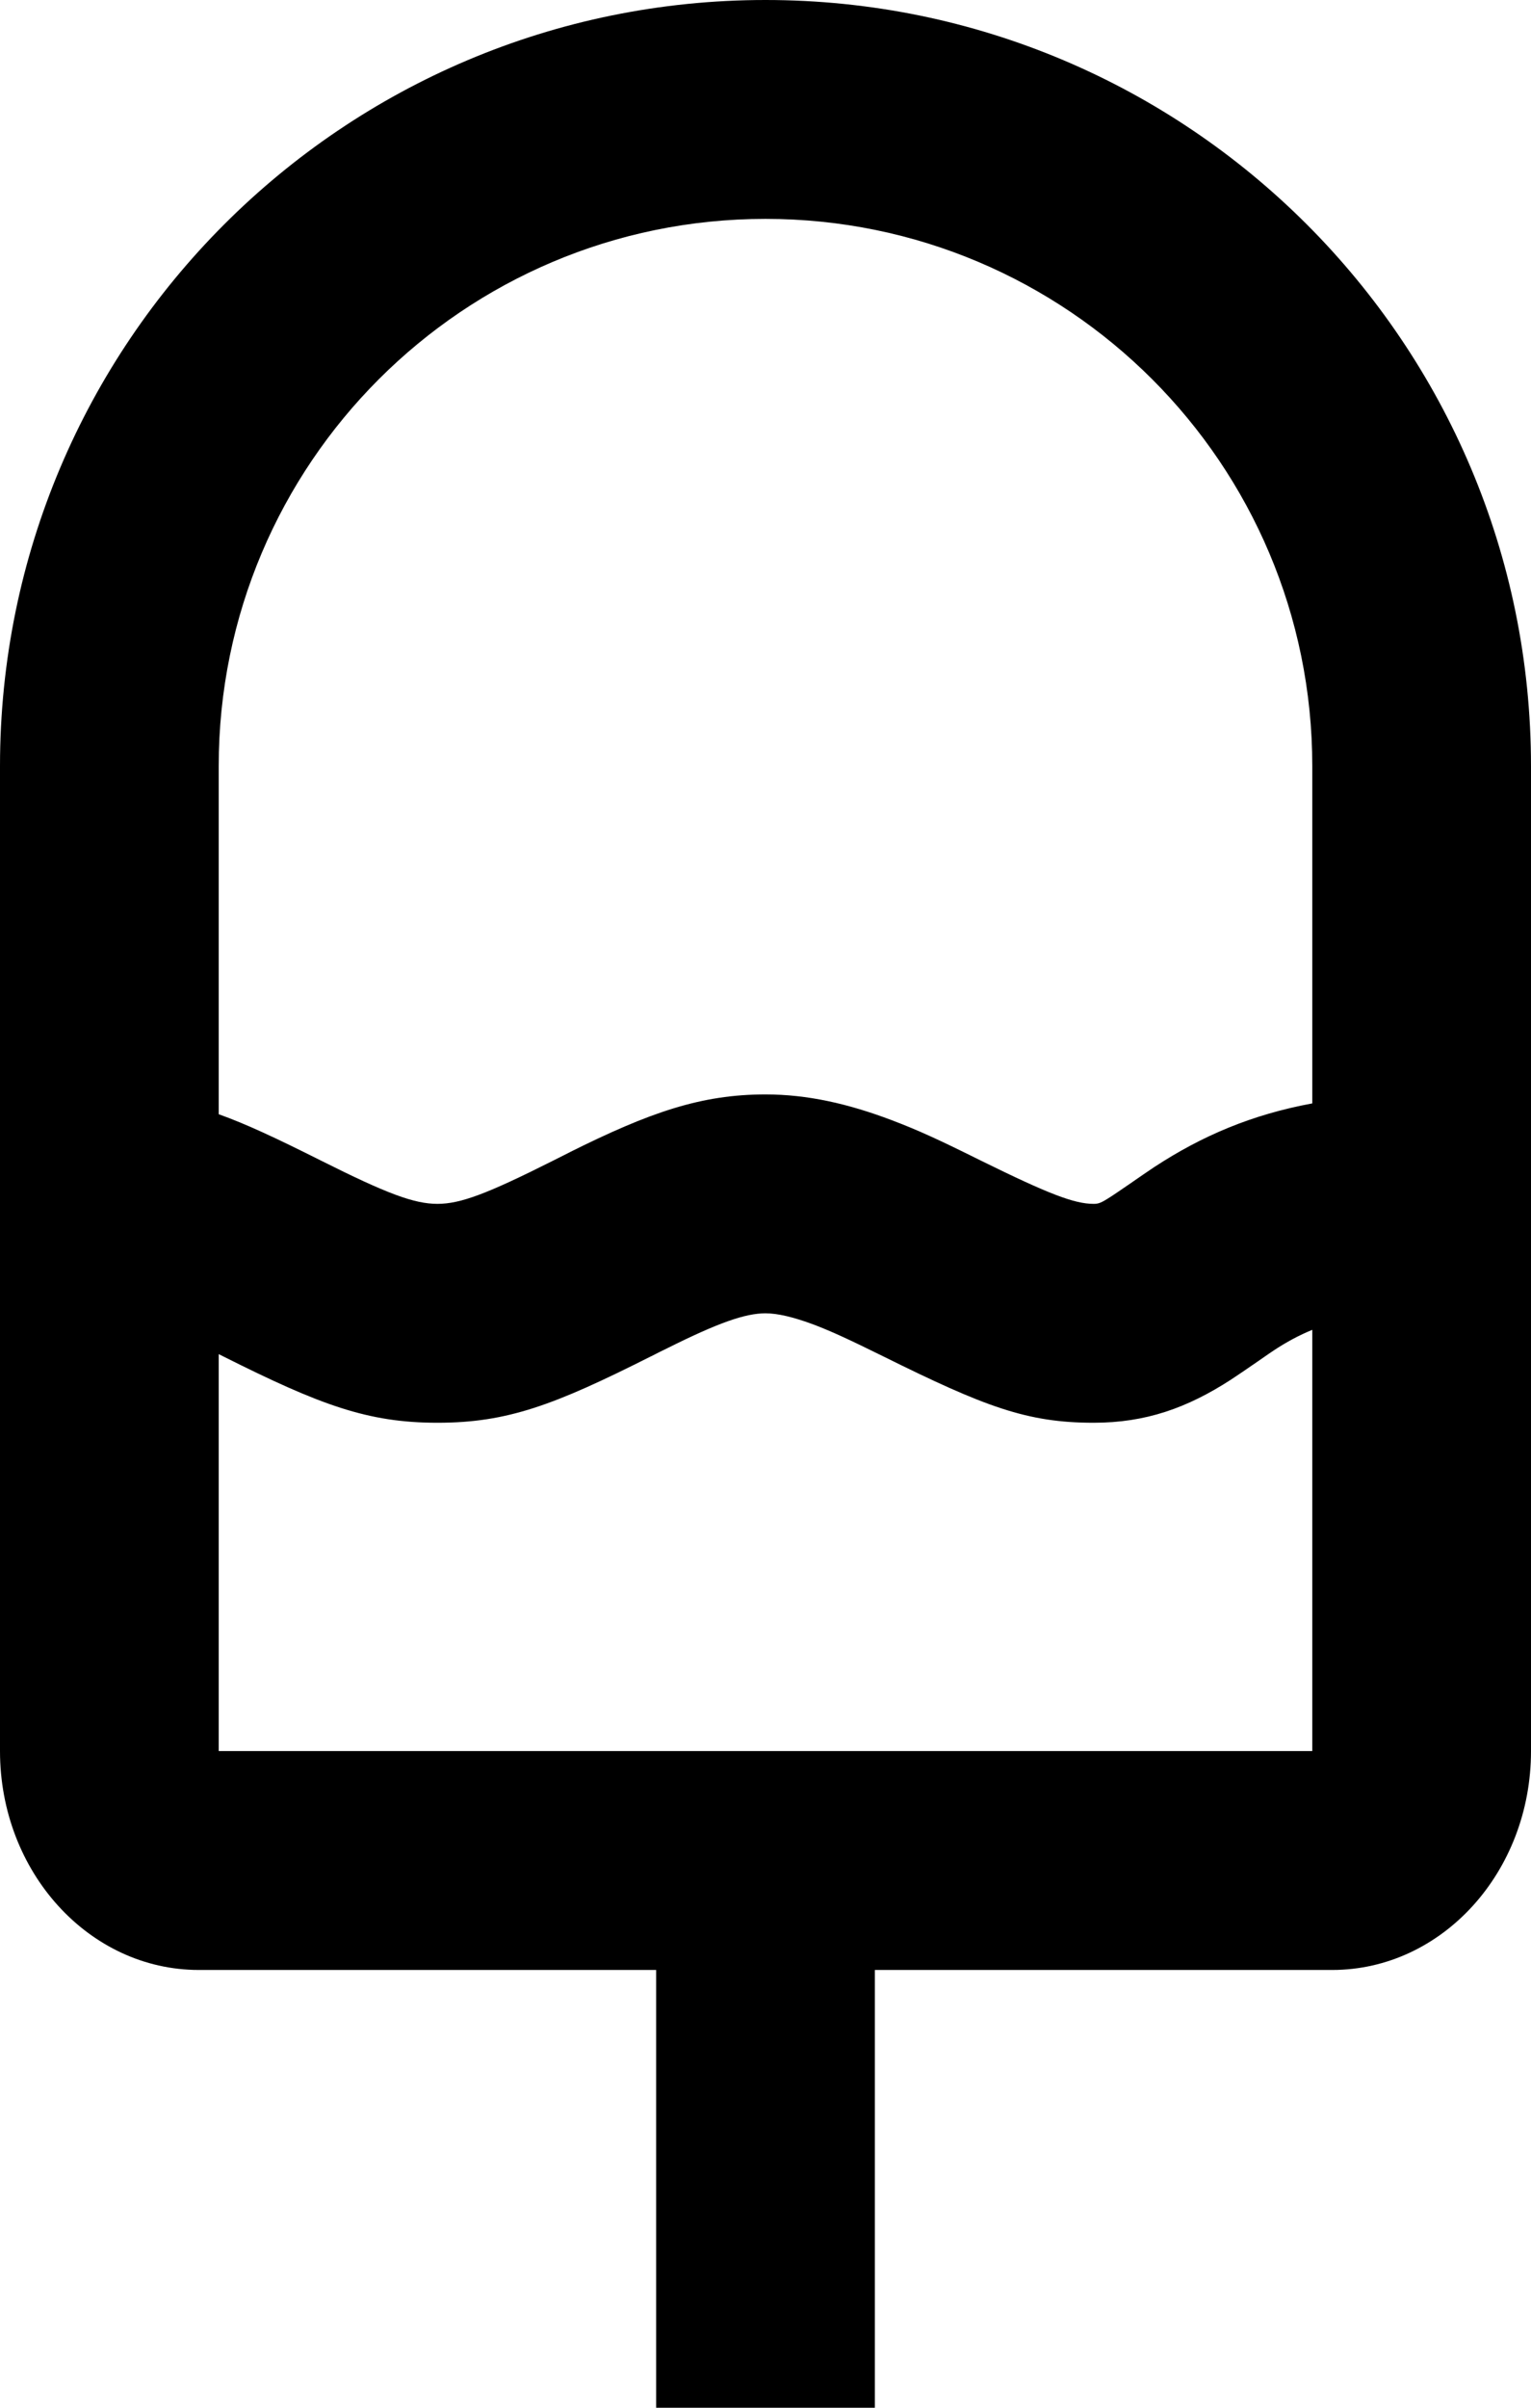 <svg width="14" height="22" viewBox="0 0 14 22" fill="none" xmlns="http://www.w3.org/2000/svg">
<path fill-rule="evenodd" clip-rule="evenodd" d="M6 22V18H1.818C0.814 18 0 17.105 0 16V7C0 3.134 3.134 0 7 0C10.866 0 14 3.134 14 7V16C14 17.105 13.186 18 12.182 18H8V22H6ZM11.651 12.337C11.629 12.351 11.57 12.392 11.504 12.438C11.411 12.502 11.303 12.576 11.255 12.607C10.857 12.864 10.479 13 10 13C9.392 13 9.007 12.854 8.082 12.396C7.764 12.239 7.61 12.168 7.446 12.105C7.254 12.033 7.108 12 7 12C6.815 12 6.569 12.086 6.104 12.318C6.03 12.354 6.03 12.354 5.954 12.393L5.953 12.393L5.953 12.393C5.066 12.84 4.639 13 4 13C3.362 13 2.928 12.838 2.042 12.394L2 12.373V16H12V12.151C11.878 12.201 11.765 12.262 11.651 12.337ZM7 2C9.761 2 12 4.239 12 7V10.082C11.447 10.184 10.992 10.378 10.556 10.663C10.506 10.696 10.403 10.767 10.315 10.828C10.247 10.874 10.188 10.915 10.169 10.927C10.069 10.992 10.047 11 10 11C9.825 11 9.589 10.91 8.968 10.604C8.594 10.418 8.399 10.328 8.156 10.236C7.755 10.084 7.382 10 7 10C6.411 10 5.941 10.164 5.212 10.527L5.211 10.528C5.131 10.568 5.131 10.568 5.054 10.607C4.455 10.908 4.211 11 4 11C3.788 11 3.538 10.907 2.938 10.606C2.533 10.403 2.253 10.271 2 10.181V7C2 4.239 4.239 2 7 2Z" fill="black"/>
</svg>
